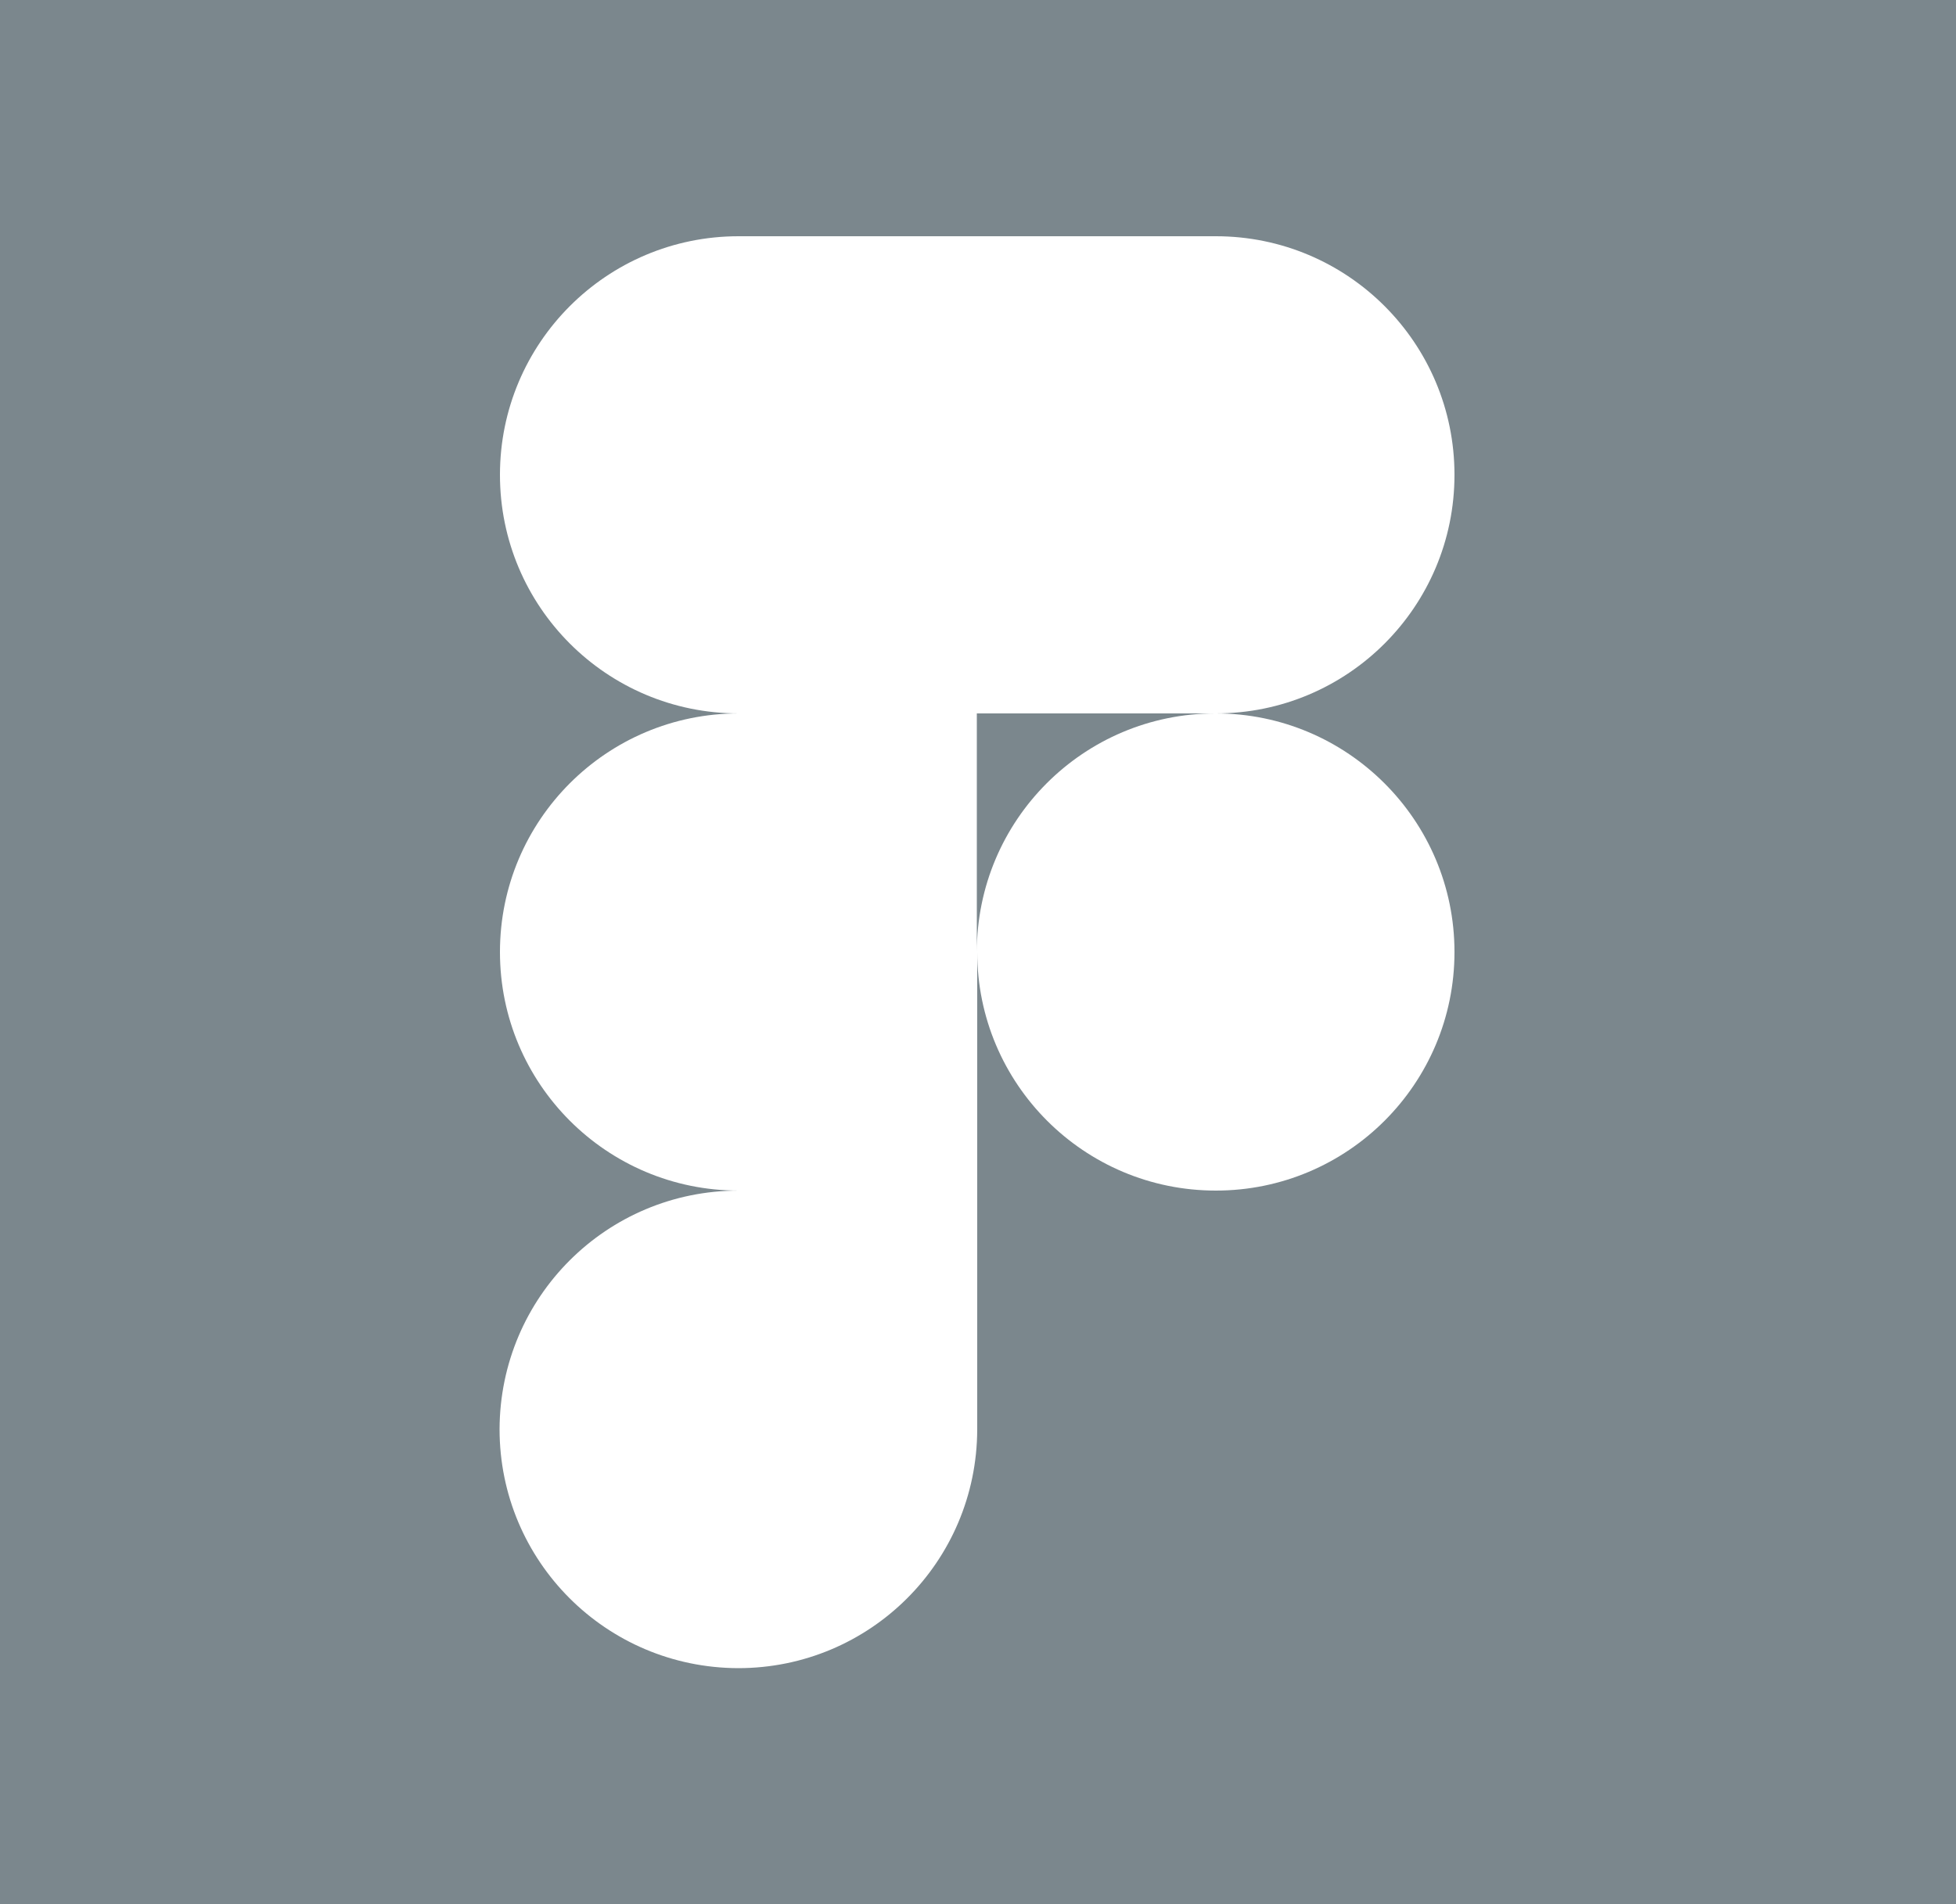 <?xml version="1.0" encoding="utf-8"?>
<!-- Generator: Adobe Illustrator 21.0.0, SVG Export Plug-In . SVG Version: 6.00 Build 0)  -->
<svg version="1.1" id="Layer_1" xmlns="http://www.w3.org/2000/svg" xmlns:xlink="http://www.w3.org/1999/xlink" x="0px" y="0px"
	width="500px" height="486.9px" viewBox="0 0 500 486.9" style="enable-background:new 0 0 500 486.9;" xml:space="preserve">
<style type="text/css">
	.st0{fill:#7B878D;}
</style>
<g>
	<path class="st0" d="M249.7,243.4c0-33.7,27.3-61,61-61h-61L249.7,243.4L249.7,243.4z"/>
	<path class="st0" d="M0,0v486.9h500V0H0z M371.8,243.4c0,33.7-27.3,61-61,61s-61-27.3-61-61v122.1c-0.1,33.8-27.4,61-61.1,61
		c-33.8-0.1-61-27.4-61-61.1c0.1-33.8,27.4-61,61.1-61c-33.7,0-61-27.3-61-61s27.3-61,61-61c-33.7,0-61-27.3-61-61s27.3-61,61-61
		h122c33.7,0,61,27.3,61,61s-27.3,61-61,61C344.4,182.4,371.8,209.7,371.8,243.4z"/>
</g>
</svg>